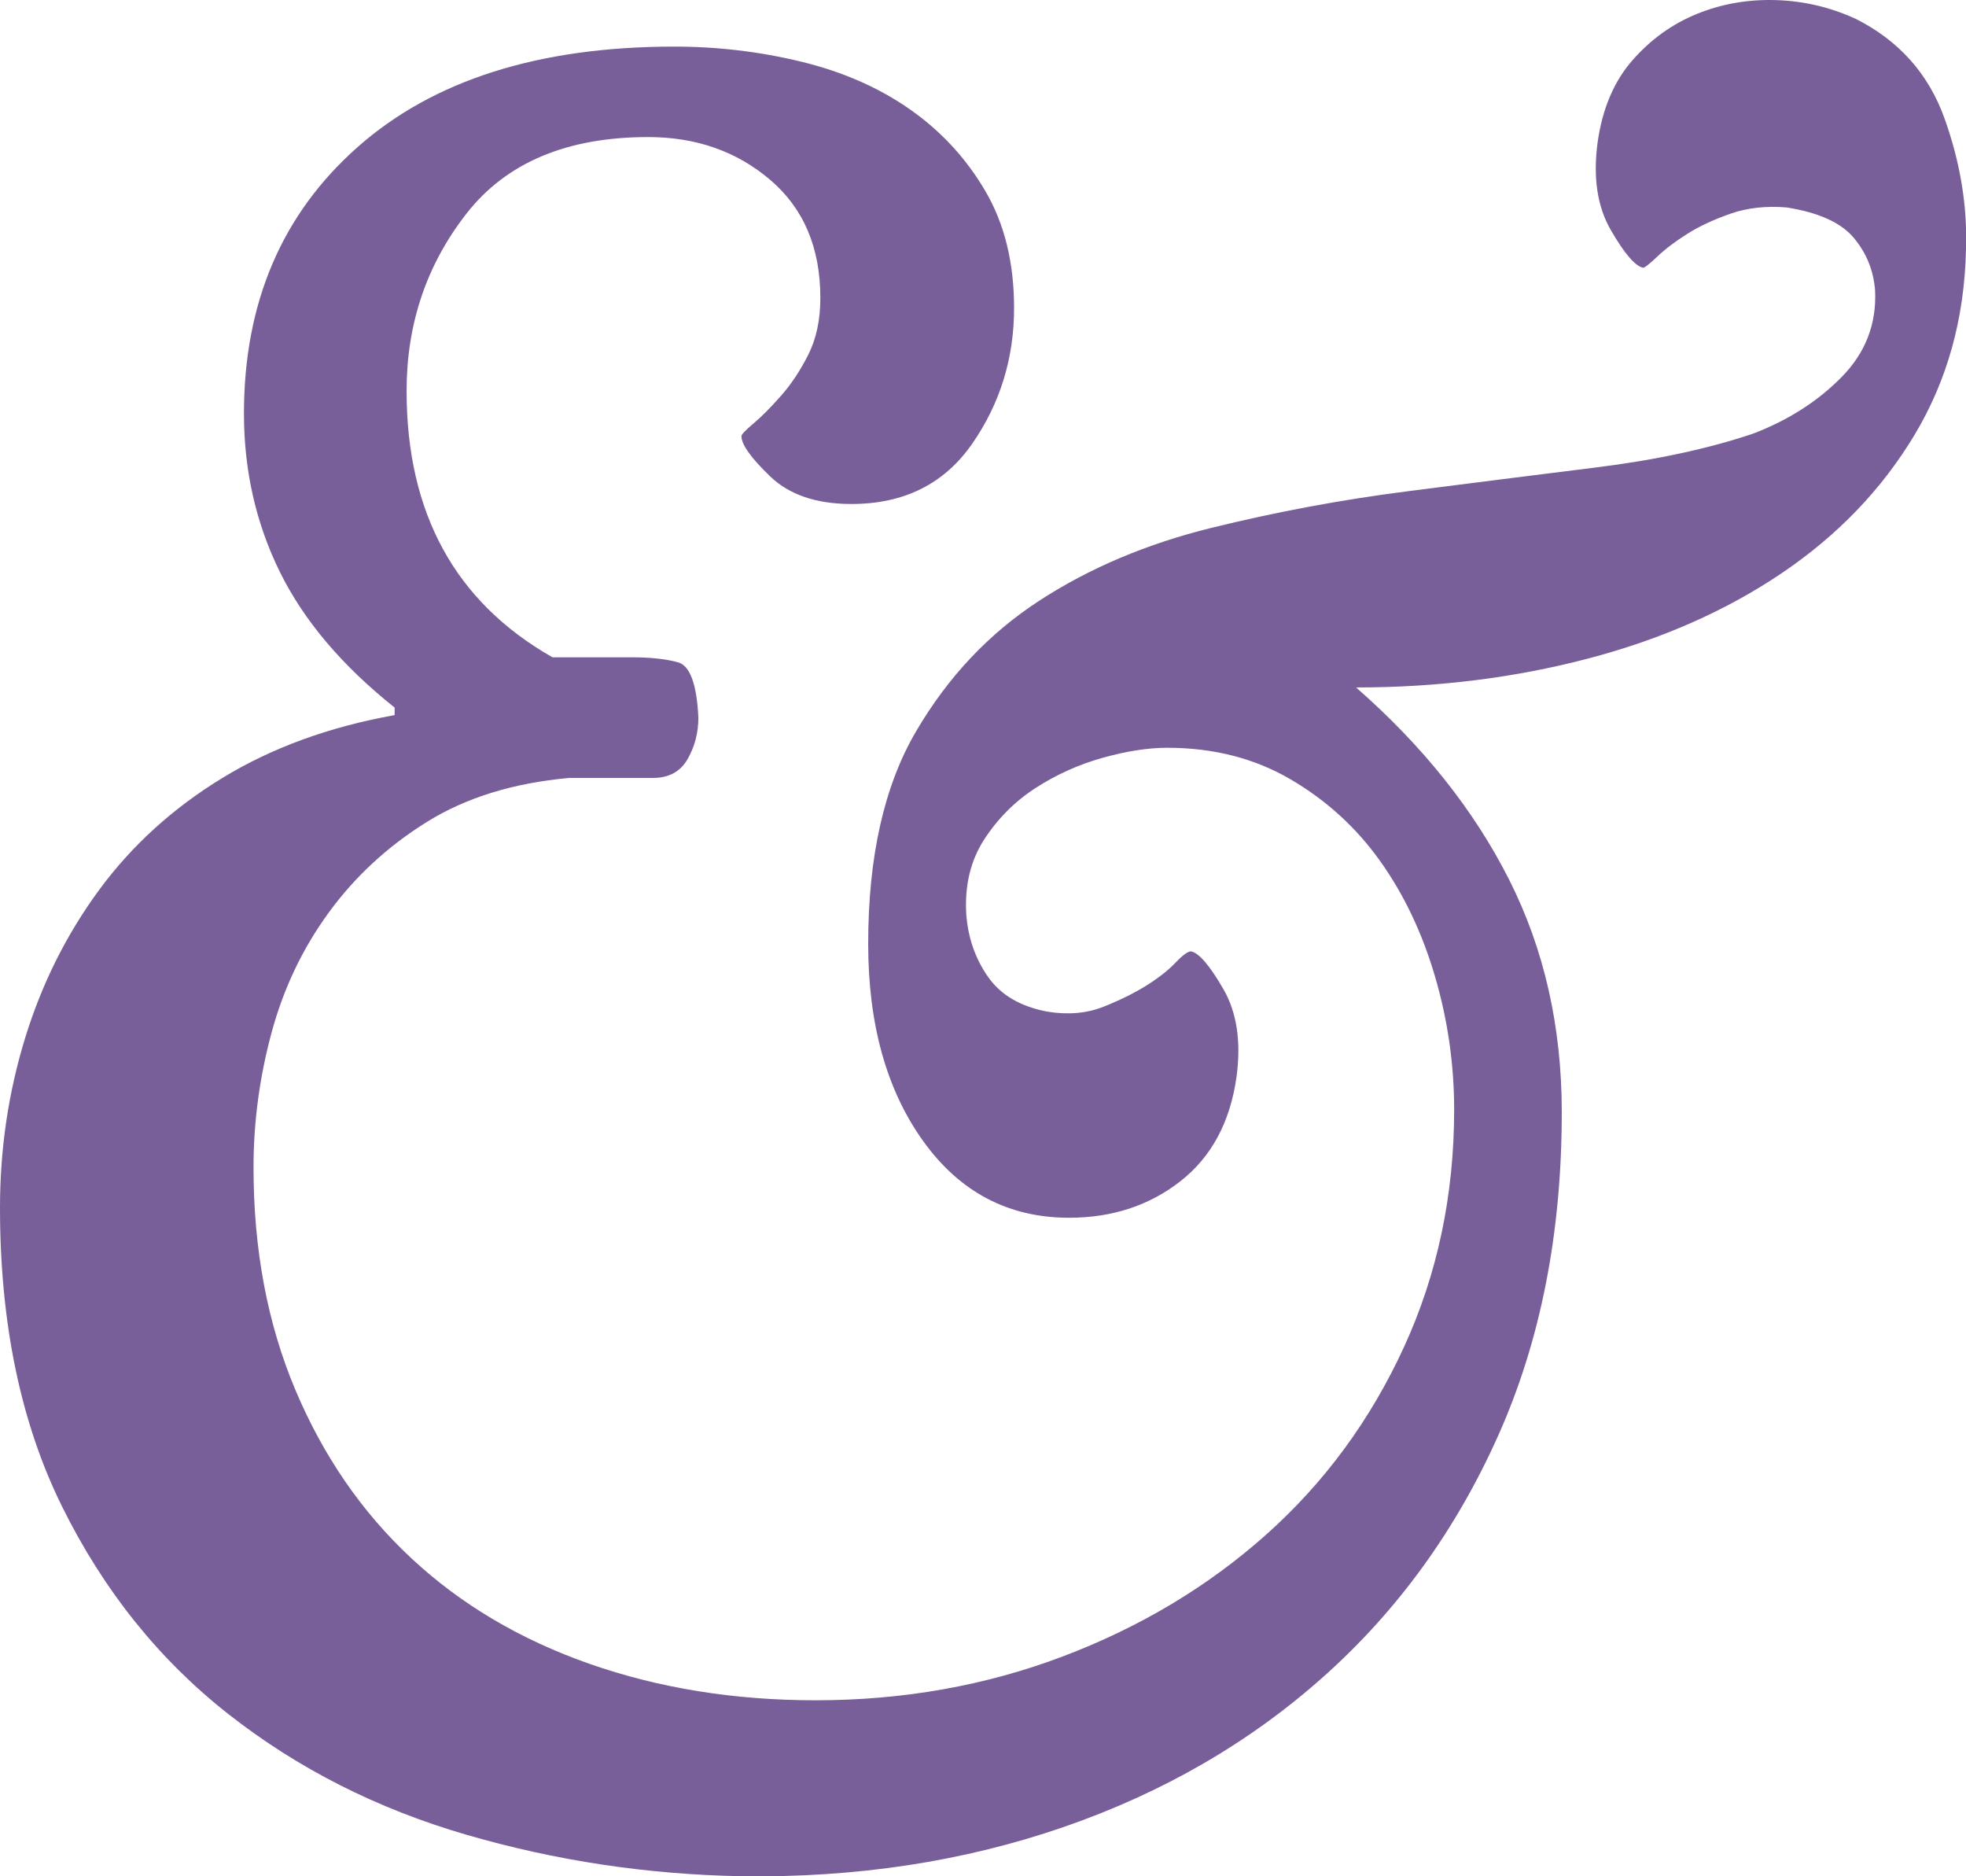 <?xml version="1.0" encoding="UTF-8" standalone="no"?>
<svg width="480px" height="458px" viewBox="0 0 480 458" version="1.1" xmlns="http://www.w3.org/2000/svg" xmlns:xlink="http://www.w3.org/1999/xlink" xmlns:sketch="http://www.bohemiancoding.com/sketch/ns">
    <!-- Generator: Sketch 3.0.4 (8053) - http://www.bohemiancoding.com/sketch -->
    <title>&amp; 2</title>
    <desc>Created with Sketch.</desc>
    <defs></defs>
    <g id="Page-1" stroke="none" stroke-width="1" fill="none" fill-rule="evenodd" sketch:type="MSPage">
        <g id="Home-2" sketch:type="MSArtboardGroup" transform="translate(-730, -20)" fill="#795F9A">
            <g id="Hero" sketch:type="MSLayerGroup">
                <path d="M1080.36,258.353 C1077.245,247.719 1072.769,238.313 1066.929,230.134 C1061.09,221.954 1053.791,215.308 1045.032,210.196 C1036.273,205.084 1026.249,202.528 1014.959,202.528 C1010.288,202.528 1005.032,203.346 999.193,204.982 C993.354,206.618 987.904,209.071 982.843,212.343 C977.782,215.615 973.597,219.807 970.288,224.919 C966.979,230.031 965.52,236.064 965.909,243.016 C966.298,248.742 968.05,253.854 971.164,258.353 C974.279,262.852 979.145,265.714 985.763,266.941 C990.823,267.759 995.397,267.35 999.485,265.714 C1003.573,264.078 1007.076,262.34 1009.996,260.5 C1012.915,258.66 1015.251,256.819 1017.003,254.979 C1018.755,253.138 1020.02,252.218 1020.799,252.218 C1022.745,252.627 1025.373,255.694 1028.682,261.42 C1031.991,267.146 1033.061,274.303 1031.893,282.891 C1030.336,293.934 1025.762,302.42 1018.171,308.35 C1010.58,314.28 1001.529,317.245 991.018,317.245 C976.225,317.245 964.352,311.008 955.398,298.534 C946.444,286.061 941.968,270.009 941.968,250.378 C941.968,229.111 945.86,211.832 953.646,198.54 C961.432,185.249 971.456,174.616 983.719,166.641 C995.981,158.666 1009.996,152.735 1025.762,148.85 C1041.528,144.965 1057.392,142 1073.353,139.955 C1089.313,137.91 1104.69,135.968 1119.483,134.127 C1134.276,132.287 1147.123,129.526 1158.023,125.845 C1166.587,122.574 1173.789,117.973 1179.628,112.043 C1185.468,106.112 1188.193,99.058 1187.803,90.878 C1187.414,85.971 1185.662,81.676 1182.548,77.996 C1179.434,74.315 1173.984,71.861 1166.198,70.634 C1161.137,70.225 1156.563,70.736 1152.475,72.168 C1148.388,73.599 1144.884,75.235 1141.965,77.075 C1139.045,78.916 1136.612,80.756 1134.665,82.597 C1132.719,84.437 1131.551,85.357 1131.162,85.357 C1129.215,84.948 1126.588,81.881 1123.279,76.155 C1119.97,70.43 1118.899,63.273 1120.067,54.684 C1121.235,46.505 1124.057,39.859 1128.534,34.747 C1133.011,29.634 1138.266,25.851 1144.3,23.398 C1150.334,20.944 1156.758,19.819 1163.57,20.024 C1170.383,20.228 1176.903,21.762 1183.132,24.625 C1193.643,29.941 1200.844,38.018 1204.737,48.856 C1208.63,59.694 1210.382,70.43 1209.993,81.063 C1209.604,97.831 1205.419,112.86 1197.438,126.152 C1189.458,139.444 1178.655,150.691 1165.03,159.892 C1151.405,169.094 1135.639,176.047 1117.731,180.75 C1099.824,185.453 1080.944,187.805 1061.09,187.805 C1077.44,202.119 1089.897,217.762 1098.462,234.735 C1107.026,251.707 1111.308,270.622 1111.308,291.48 C1111.308,320.926 1106.15,347.202 1095.834,370.309 C1085.518,393.416 1071.309,413.047 1053.207,429.201 C1035.105,445.356 1013.889,457.625 989.558,466.009 C965.227,474.393 939.048,478.38 911.019,477.971 C888.051,477.562 865.667,474.188 843.867,467.849 C822.067,461.51 802.7,451.695 785.766,438.403 C768.831,425.112 755.304,408.242 745.182,387.793 C735.061,367.344 730,343.01 730,314.791 C730,300.477 732.044,286.674 736.131,273.383 C740.219,260.091 746.253,248.026 754.233,237.188 C762.214,226.351 772.238,217.251 784.306,209.889 C796.374,202.528 810.388,197.416 826.349,194.553 L826.349,192.713 C813.502,182.488 804.16,171.446 798.32,159.586 C792.481,147.725 789.561,134.843 789.561,120.938 C789.561,93.945 798.807,72.27 817.298,55.911 C835.789,39.552 861.579,31.373 894.669,31.373 C905.18,31.373 915.496,32.6 925.618,35.053 C935.739,37.507 944.595,41.392 952.186,46.709 C959.778,52.026 965.909,58.672 970.58,66.647 C975.252,74.622 977.588,84.13 977.588,95.172 C977.588,107.442 974.181,118.484 967.369,128.299 C960.556,138.115 950.727,143.022 937.88,143.022 C929.316,143.022 922.698,140.773 918.026,136.274 C913.355,131.776 911.019,128.504 911.019,126.459 C911.019,126.05 911.992,125.028 913.939,123.392 C915.885,121.756 918.124,119.506 920.654,116.644 C923.184,113.781 925.423,110.407 927.369,106.521 C929.316,102.636 930.289,98.035 930.289,92.719 C930.289,80.449 926.201,70.839 918.026,63.886 C909.851,56.933 899.925,53.457 888.246,53.457 C868.392,53.457 853.599,59.694 843.867,72.168 C834.135,84.641 829.269,99.058 829.269,115.417 C829.269,145.272 841.142,166.947 864.888,180.443 L884.158,180.443 C888.83,180.443 892.625,180.852 895.545,181.67 C898.465,182.488 900.119,186.987 900.508,195.166 C900.508,198.847 899.633,202.221 897.881,205.289 C896.129,208.356 893.307,209.889 889.414,209.889 L868.976,209.889 C855.351,211.116 843.77,214.695 834.232,220.625 C824.694,226.555 816.714,233.917 810.291,242.71 C803.867,251.503 799.196,261.318 796.276,272.156 C793.357,282.993 791.897,293.933 791.897,304.976 C791.897,325.016 795.303,343.112 802.116,359.267 C808.928,375.421 818.368,389.122 830.436,400.369 C842.504,411.616 857.005,420.204 873.939,426.134 C890.874,432.064 909.267,435.029 929.121,435.029 C950.532,435.029 970.678,431.451 989.558,424.294 C1008.439,417.137 1024.983,407.219 1039.192,394.541 C1053.402,381.863 1064.593,366.629 1072.769,348.838 C1080.944,331.048 1085.031,311.724 1085.031,290.866 C1085.031,279.824 1083.474,268.986 1080.36,258.353 Z" id="&amp;-2" sketch:type="MSShapeGroup"></path>
            </g>
        </g>
    </g>
</svg>